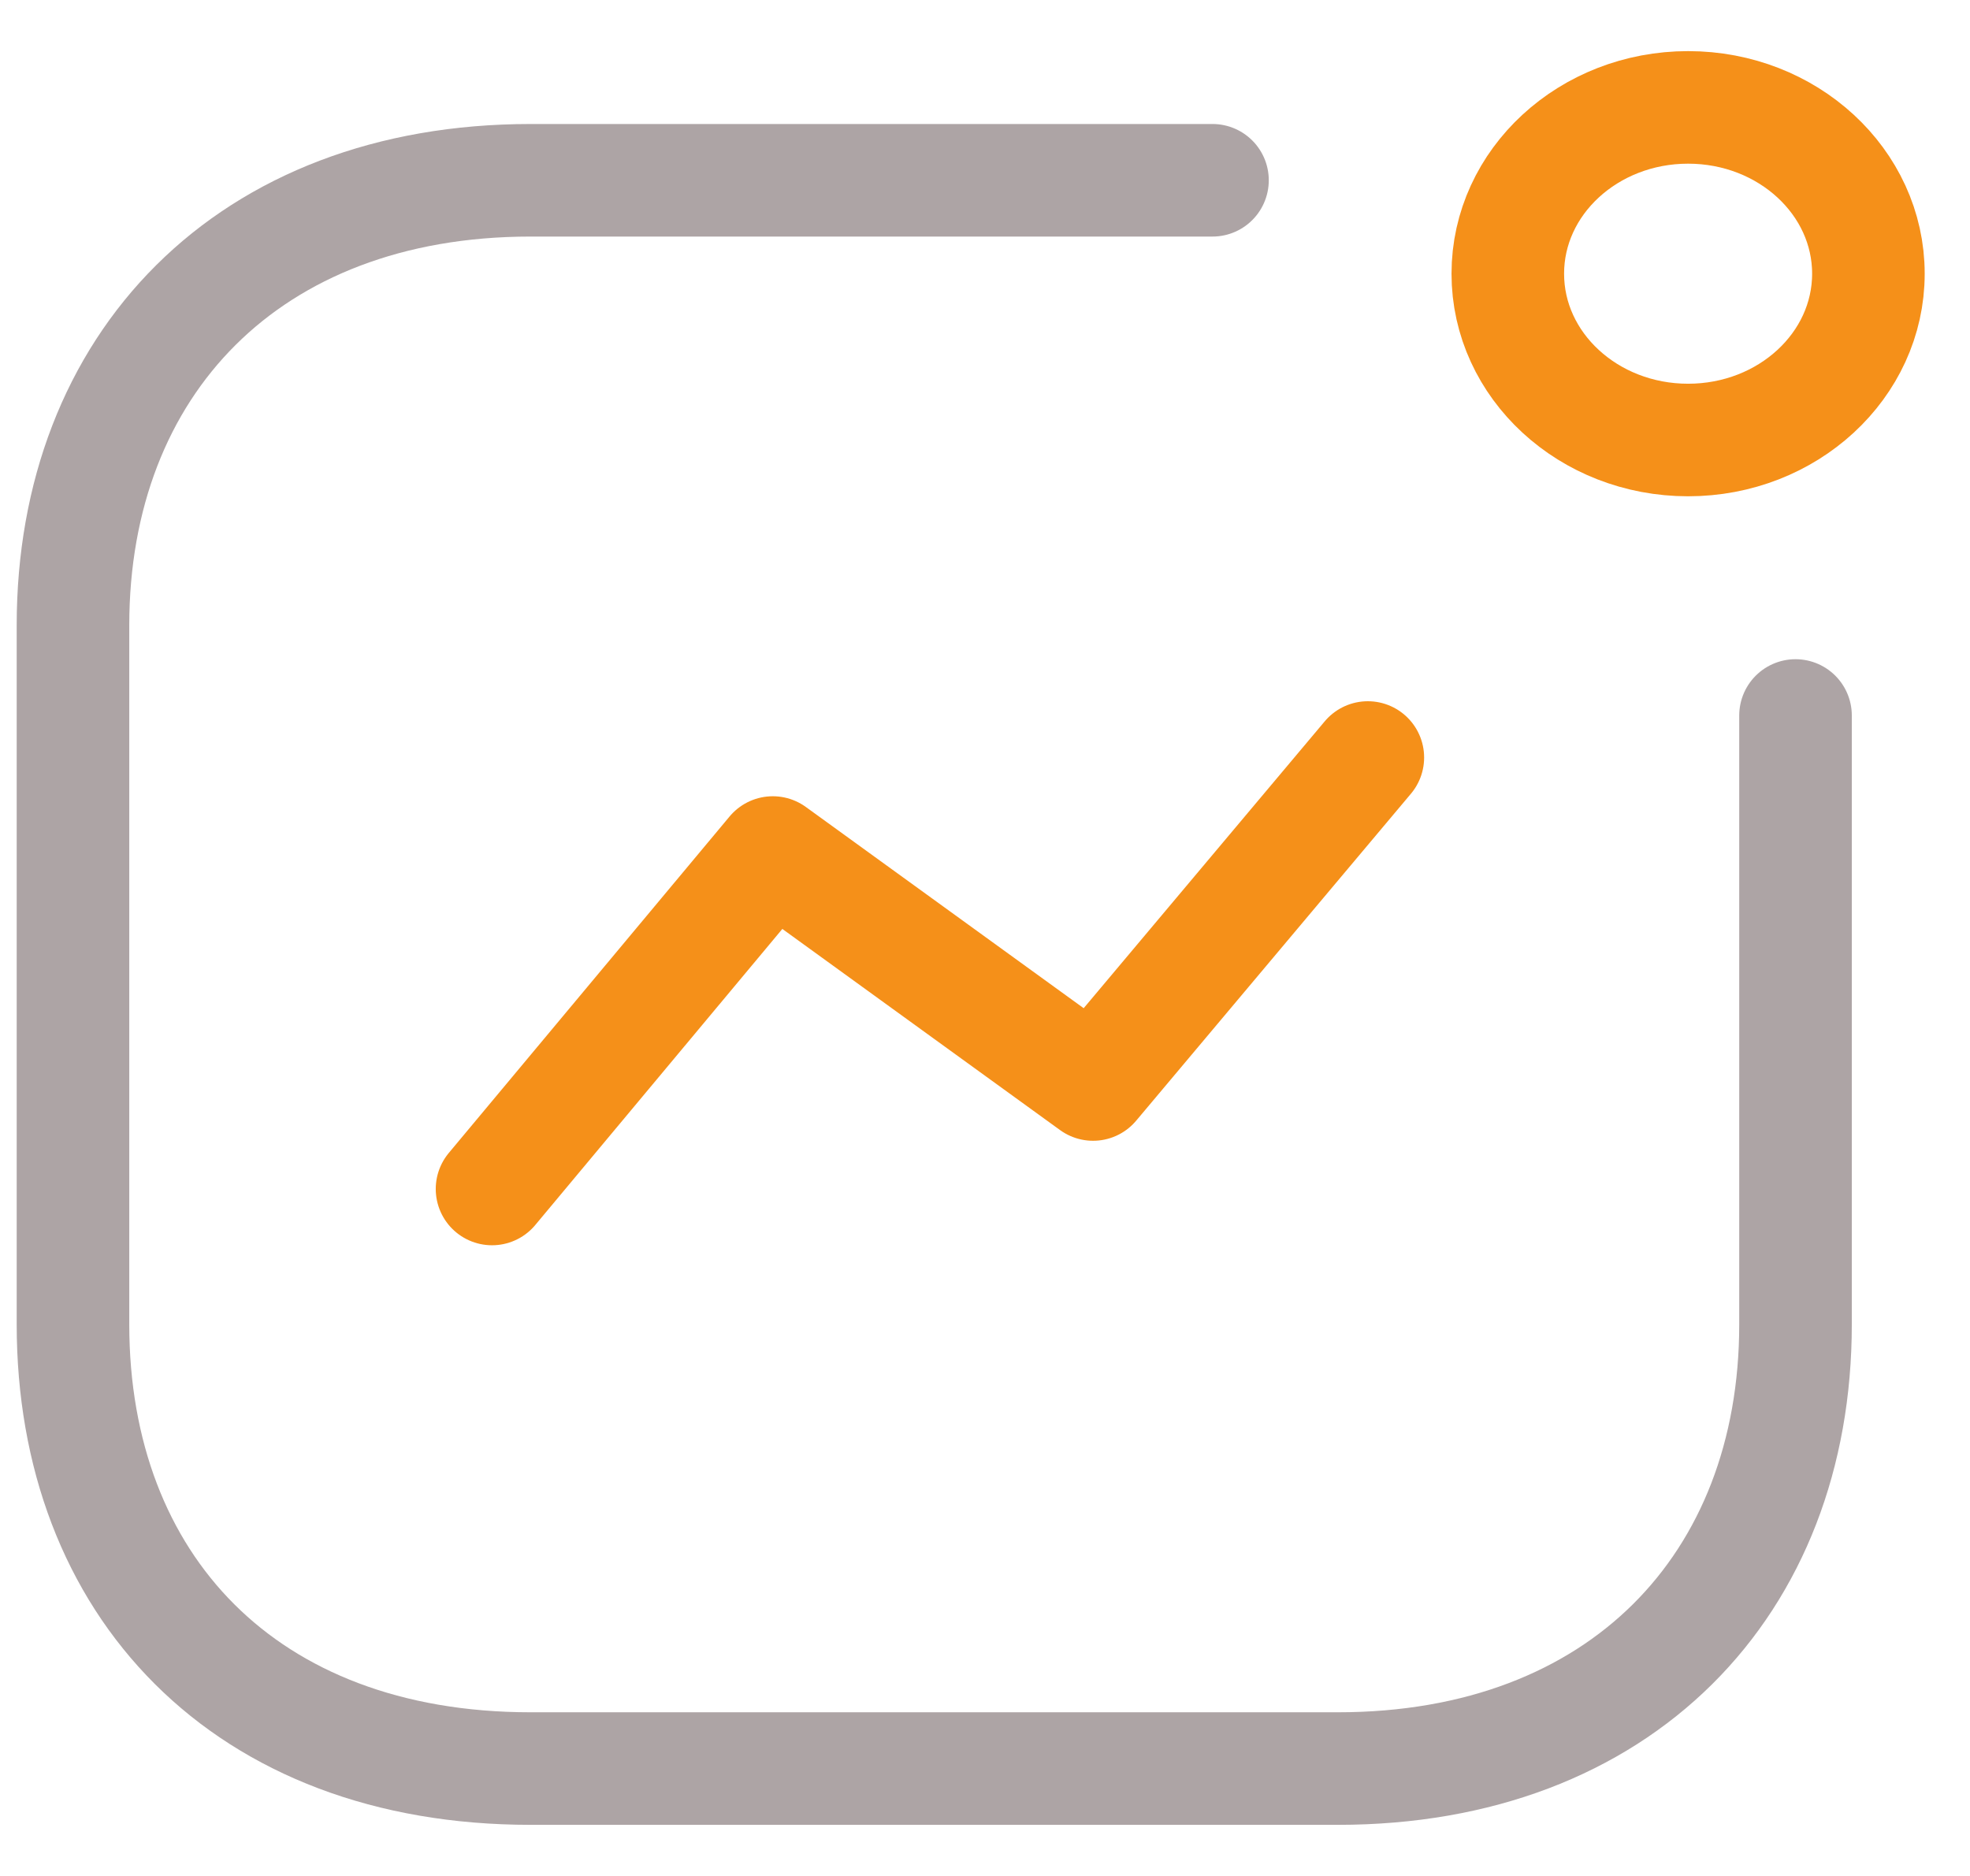 <svg width="21" height="20" viewBox="0 0 21 20" fill="none" xmlns="http://www.w3.org/2000/svg">
    <path d="M5.245 12.676L8.238 9.089L11.652 11.562L14.581 8.076" stroke="#F59019" stroke-width="1.2" stroke-linecap="round" stroke-linejoin="round"/>
    <ellipse cx="17.995" cy="2.918" rx="1.922" ry="1.773" stroke="#F59019" stroke-width="1.2" stroke-linecap="round" stroke-linejoin="round"/>
    <path d="M12.925 1.922H5.657C2.645 1.922 0.778 3.889 0.778 6.666V14.12C0.778 16.897 2.609 18.855 5.657 18.855H14.261C17.272 18.855 19.14 16.897 19.14 14.12V7.628" stroke="#ADA4A5" stroke-width="1.2" stroke-linecap="round" stroke-linejoin="round"/>
 </svg>
    